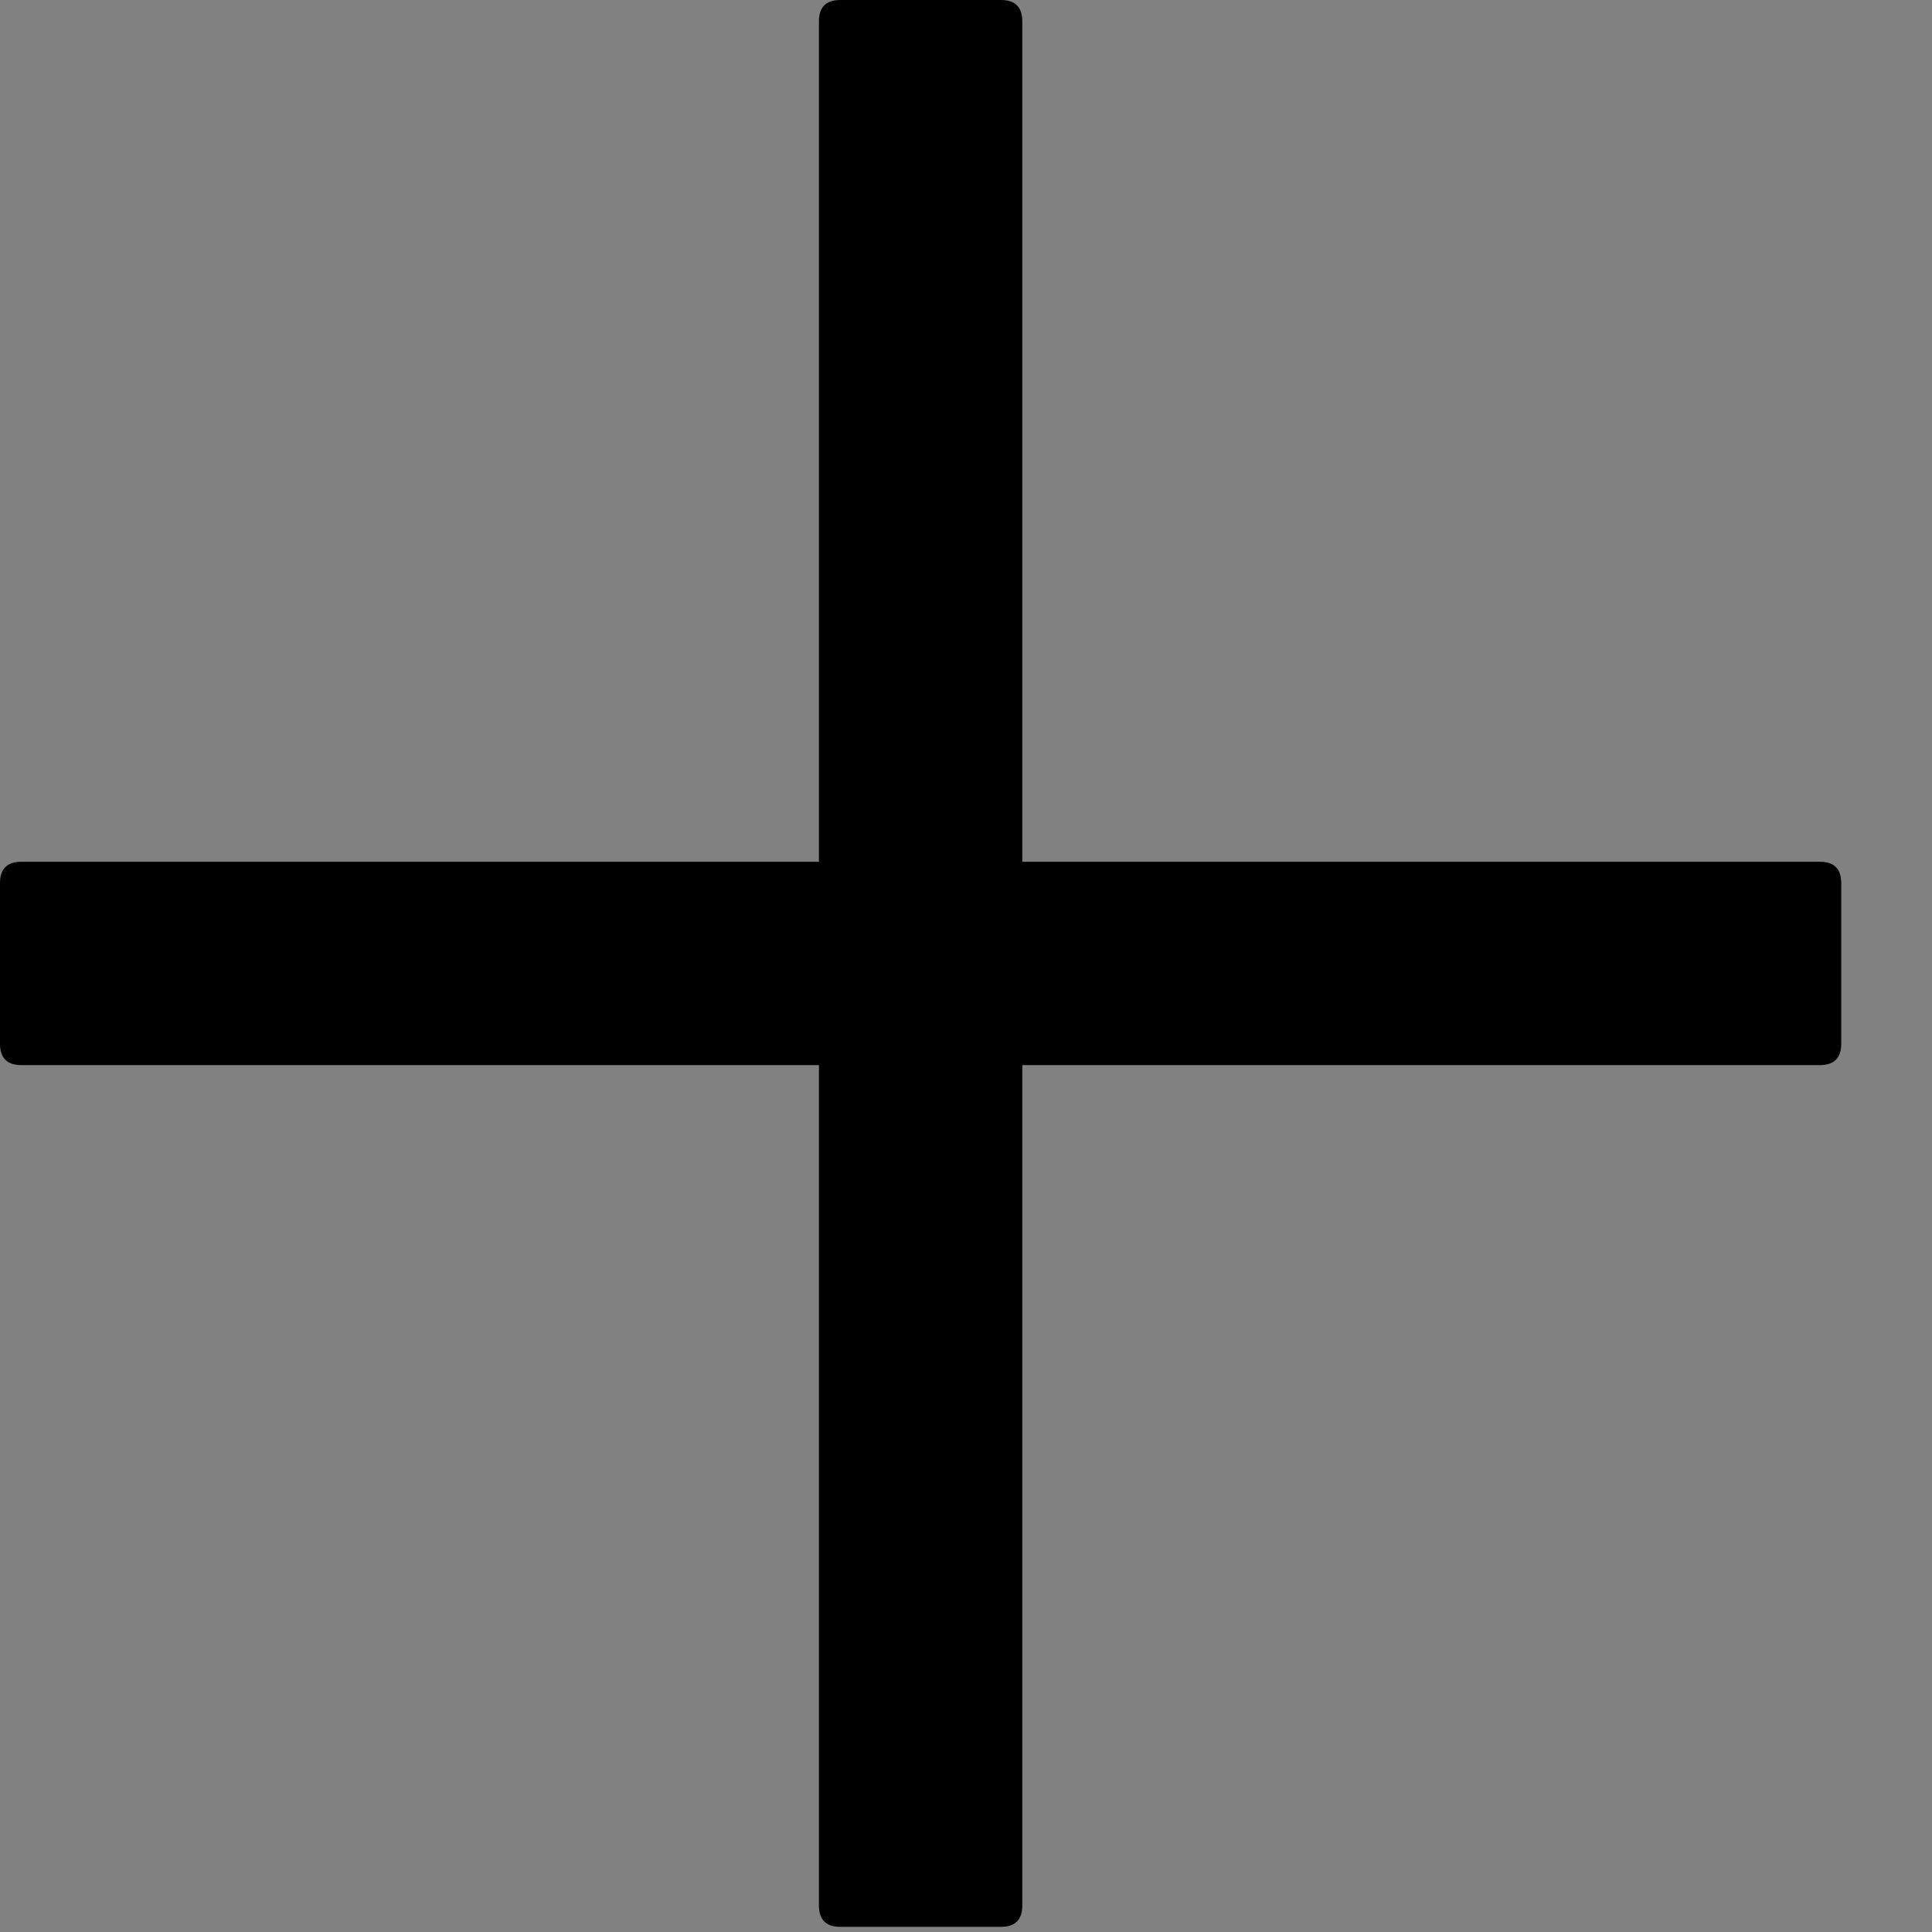 <?xml version="1.0" encoding="UTF-8"?>
<svg width="48" height="48" viewBox="0 0 48 48" fill="none" xmlns="http://www.w3.org/2000/svg">
  <rect x="0" y="0" width="48" height="48" fill="#808080" stroke="none"/>
  <rect width="48" height="48" fill="white" fill-opacity="0.01"/>
  <path fill="#000" d="M20.878,0 L24.867,0 C25.222,0 25.399,0.177 25.399,0.532 L25.399,47.34 C25.399,47.695 25.222,47.872 24.867,47.872 L20.878,47.872 C20.523,47.872 20.346,47.695 20.346,47.34 L20.346,0.532 C20.346,0.177 20.523,0 20.878,0 Z"></path>
  <path fill="#000" d="M0.532,21.41 L45.213,21.41 C45.567,21.41 45.745,21.587 45.745,21.941 L45.745,25.931 C45.745,26.285 45.567,26.463 45.213,26.463 L0.532,26.463 C0.177,26.463 0,26.285 0,25.931 L0,21.941 C0,21.587 0.177,21.41 0.532,21.41 Z"></path>
</svg>
